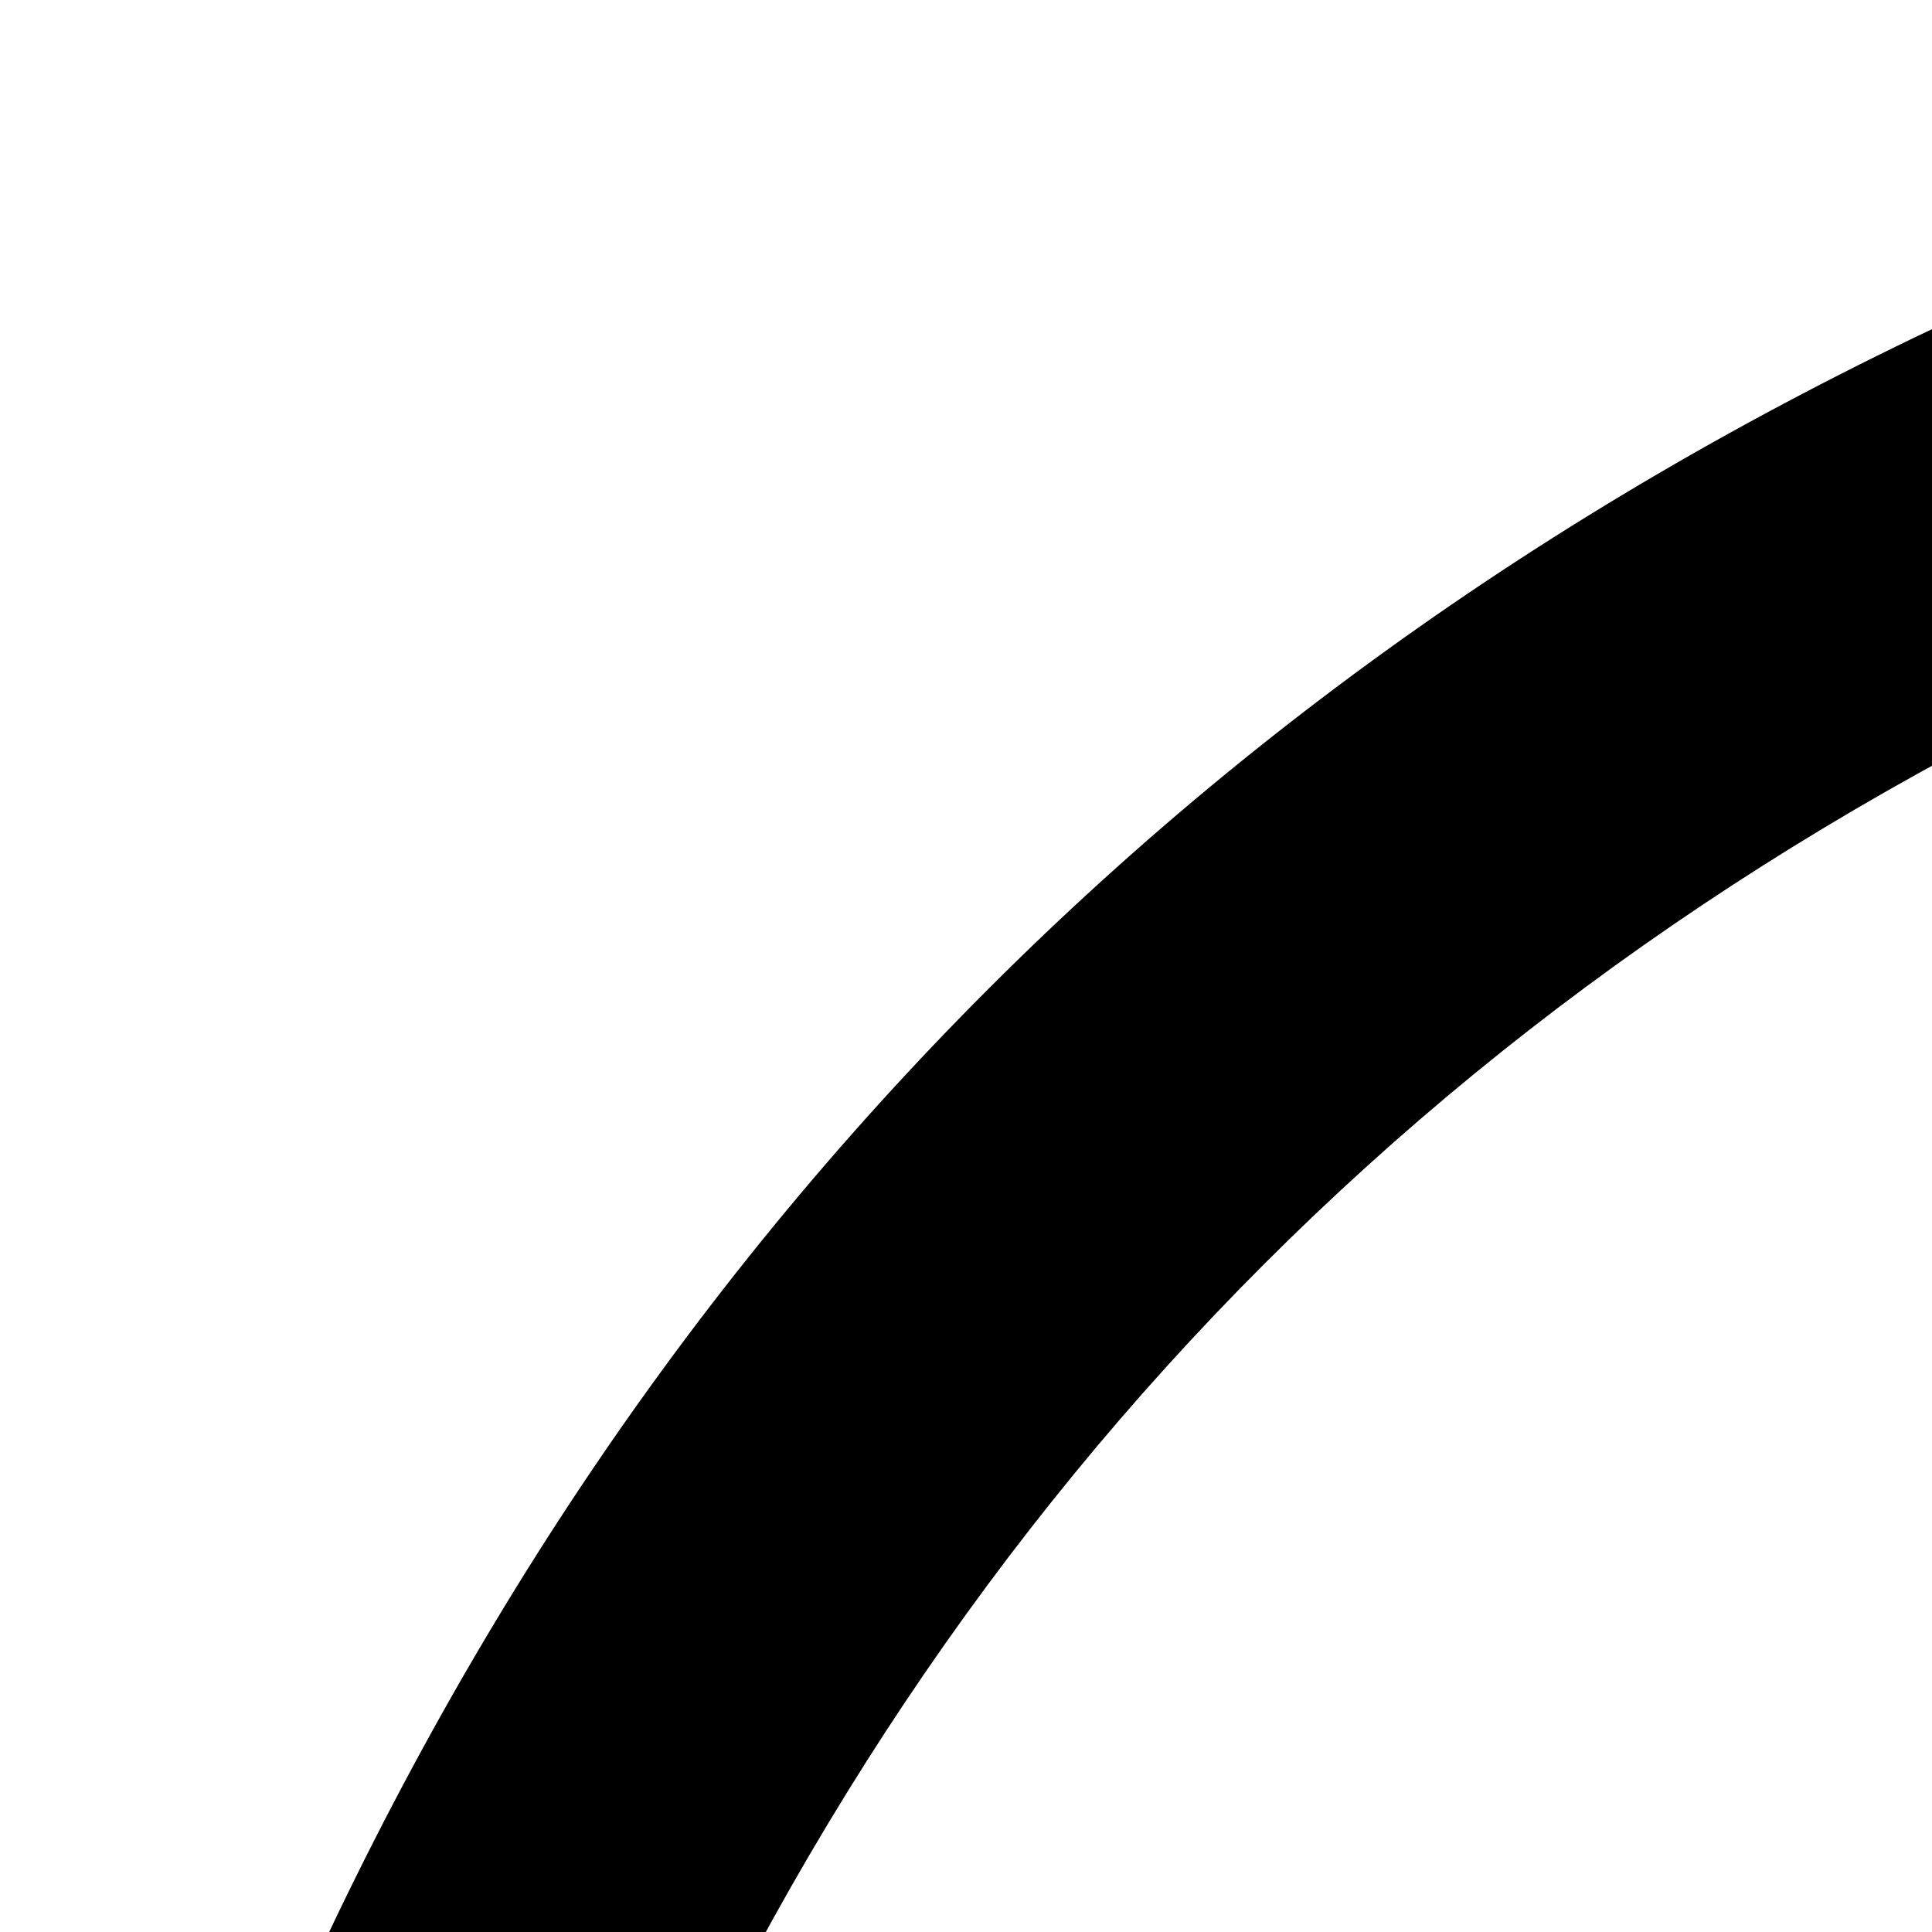<svg xmlns="http://www.w3.org/2000/svg" version="1.1" viewBox="0 0 512 512" fill="currentColor"><path fill="currentColor" d="m1584 1290l-218-111q-74 120-196.5 189T906 1437q-147 0-271-72t-196-196t-72-270q0-110 42.5-209.5t115-172t172-115T906 360q131 0 247.5 60.5T1346 589l215-125q-110-169-286.5-265T896 103q-161 0-308 63T335 335T166 588t-63 308t63 308t169 253t253 169t308 63q213 0 397.5-107t290.5-292m-554-397l693 352q-116 253-334.5 400T896 1792q-182 0-348-71t-286-191t-191-286T0 896t71-348t191-286T548 71T896 0q260 0 470.5 133.5T1702 500zm513 3h-39v160h-96V704h136q32 0 54.5 20t28.5 48t1 56t-27.5 48t-57.5 20"/></svg>